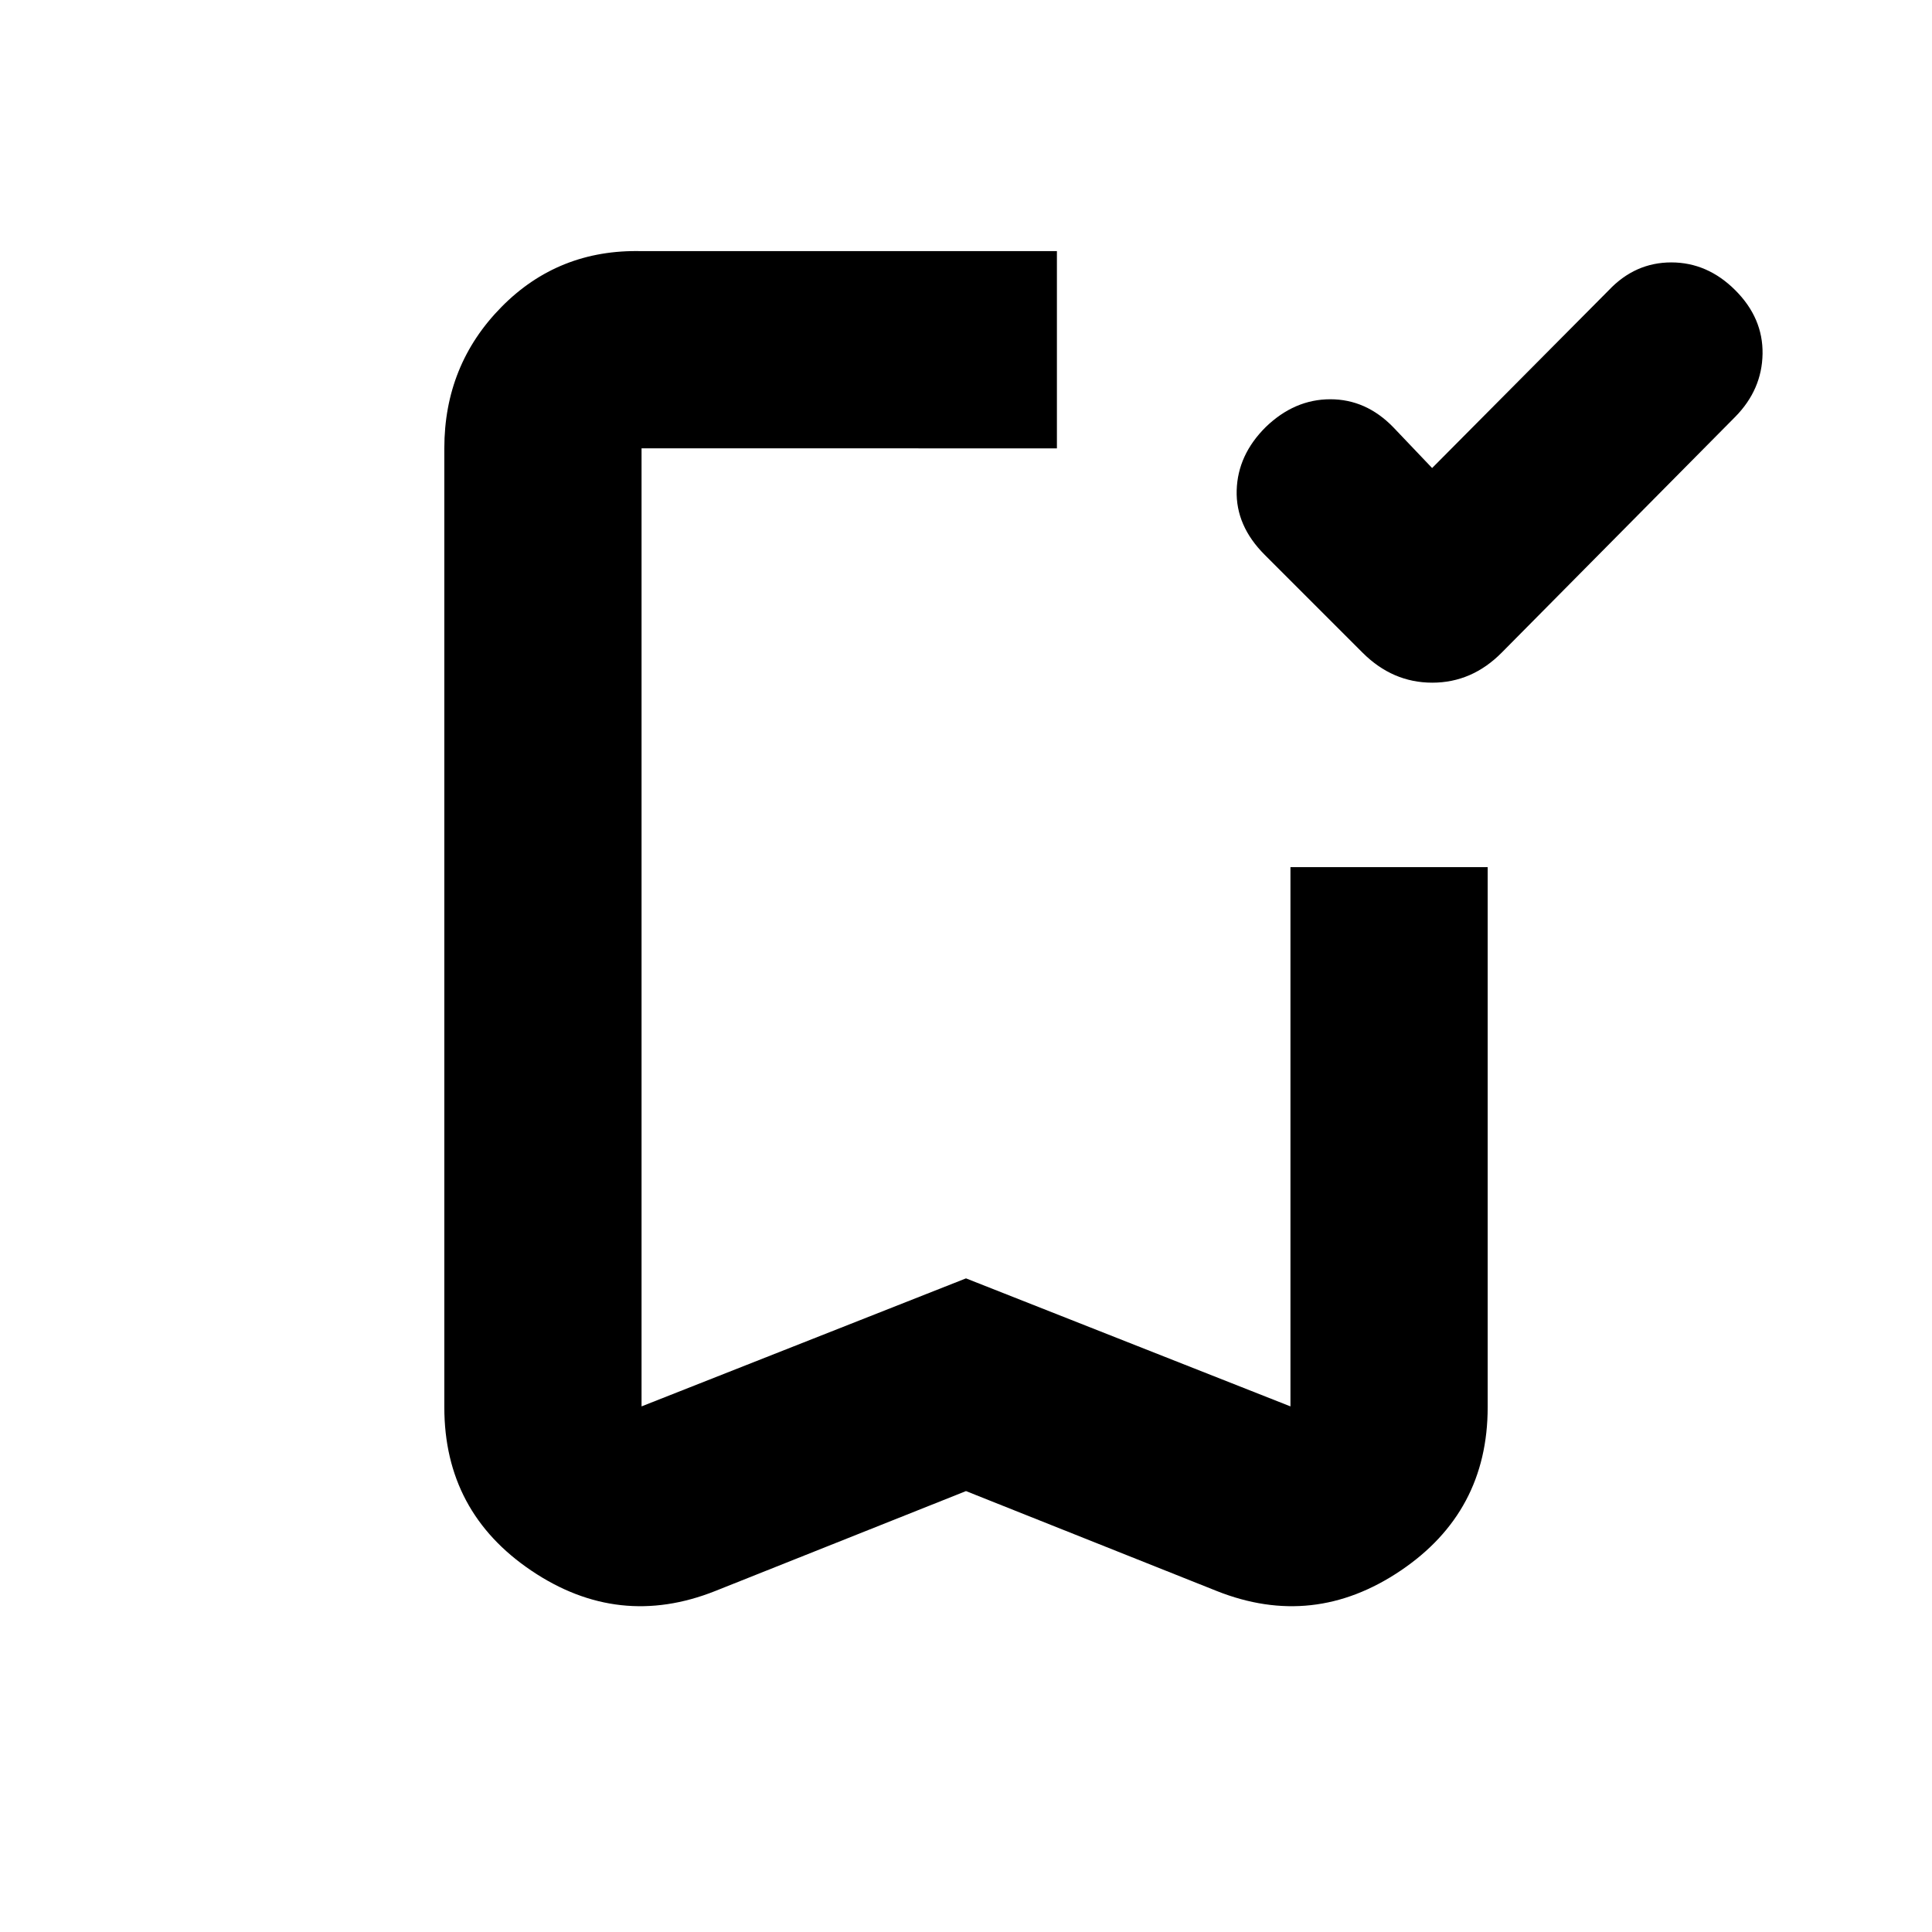 <svg xmlns="http://www.w3.org/2000/svg" height="20" viewBox="0 -960 960 960" width="20"><path d="m480-219.086-124.608 49.652q-48.001 19.087-91.305-10.088-43.305-29.174-43.305-81.218v-476.477q0-41.417 28.348-70.209t69.653-27.792h206.391v98.001H318.783v476.043L480-324.783l161.217 63.609V-529.13h98.001v268.39q0 52.044-43.305 81.218-43.304 29.175-91.305 10.088L480-219.086Zm0-518.131H318.783h206.391H480Zm231.609 9.781 87.782-88.348q13.079-13.826 31.062-13.826 17.982 0 31.809 13.826 13.826 13.827 13.543 31.602-.282 17.776-13.543 31.269L746.218-635.74q-14.798 14.957-34.53 14.957-19.731 0-34.645-14.913l-48.652-48.652Q614-698.74 614.5-716.349q.5-17.608 14.413-31.435 14.305-13.826 32.105-13.826 17.801 0 31.312 13.926l19.279 20.248Z"/></svg>